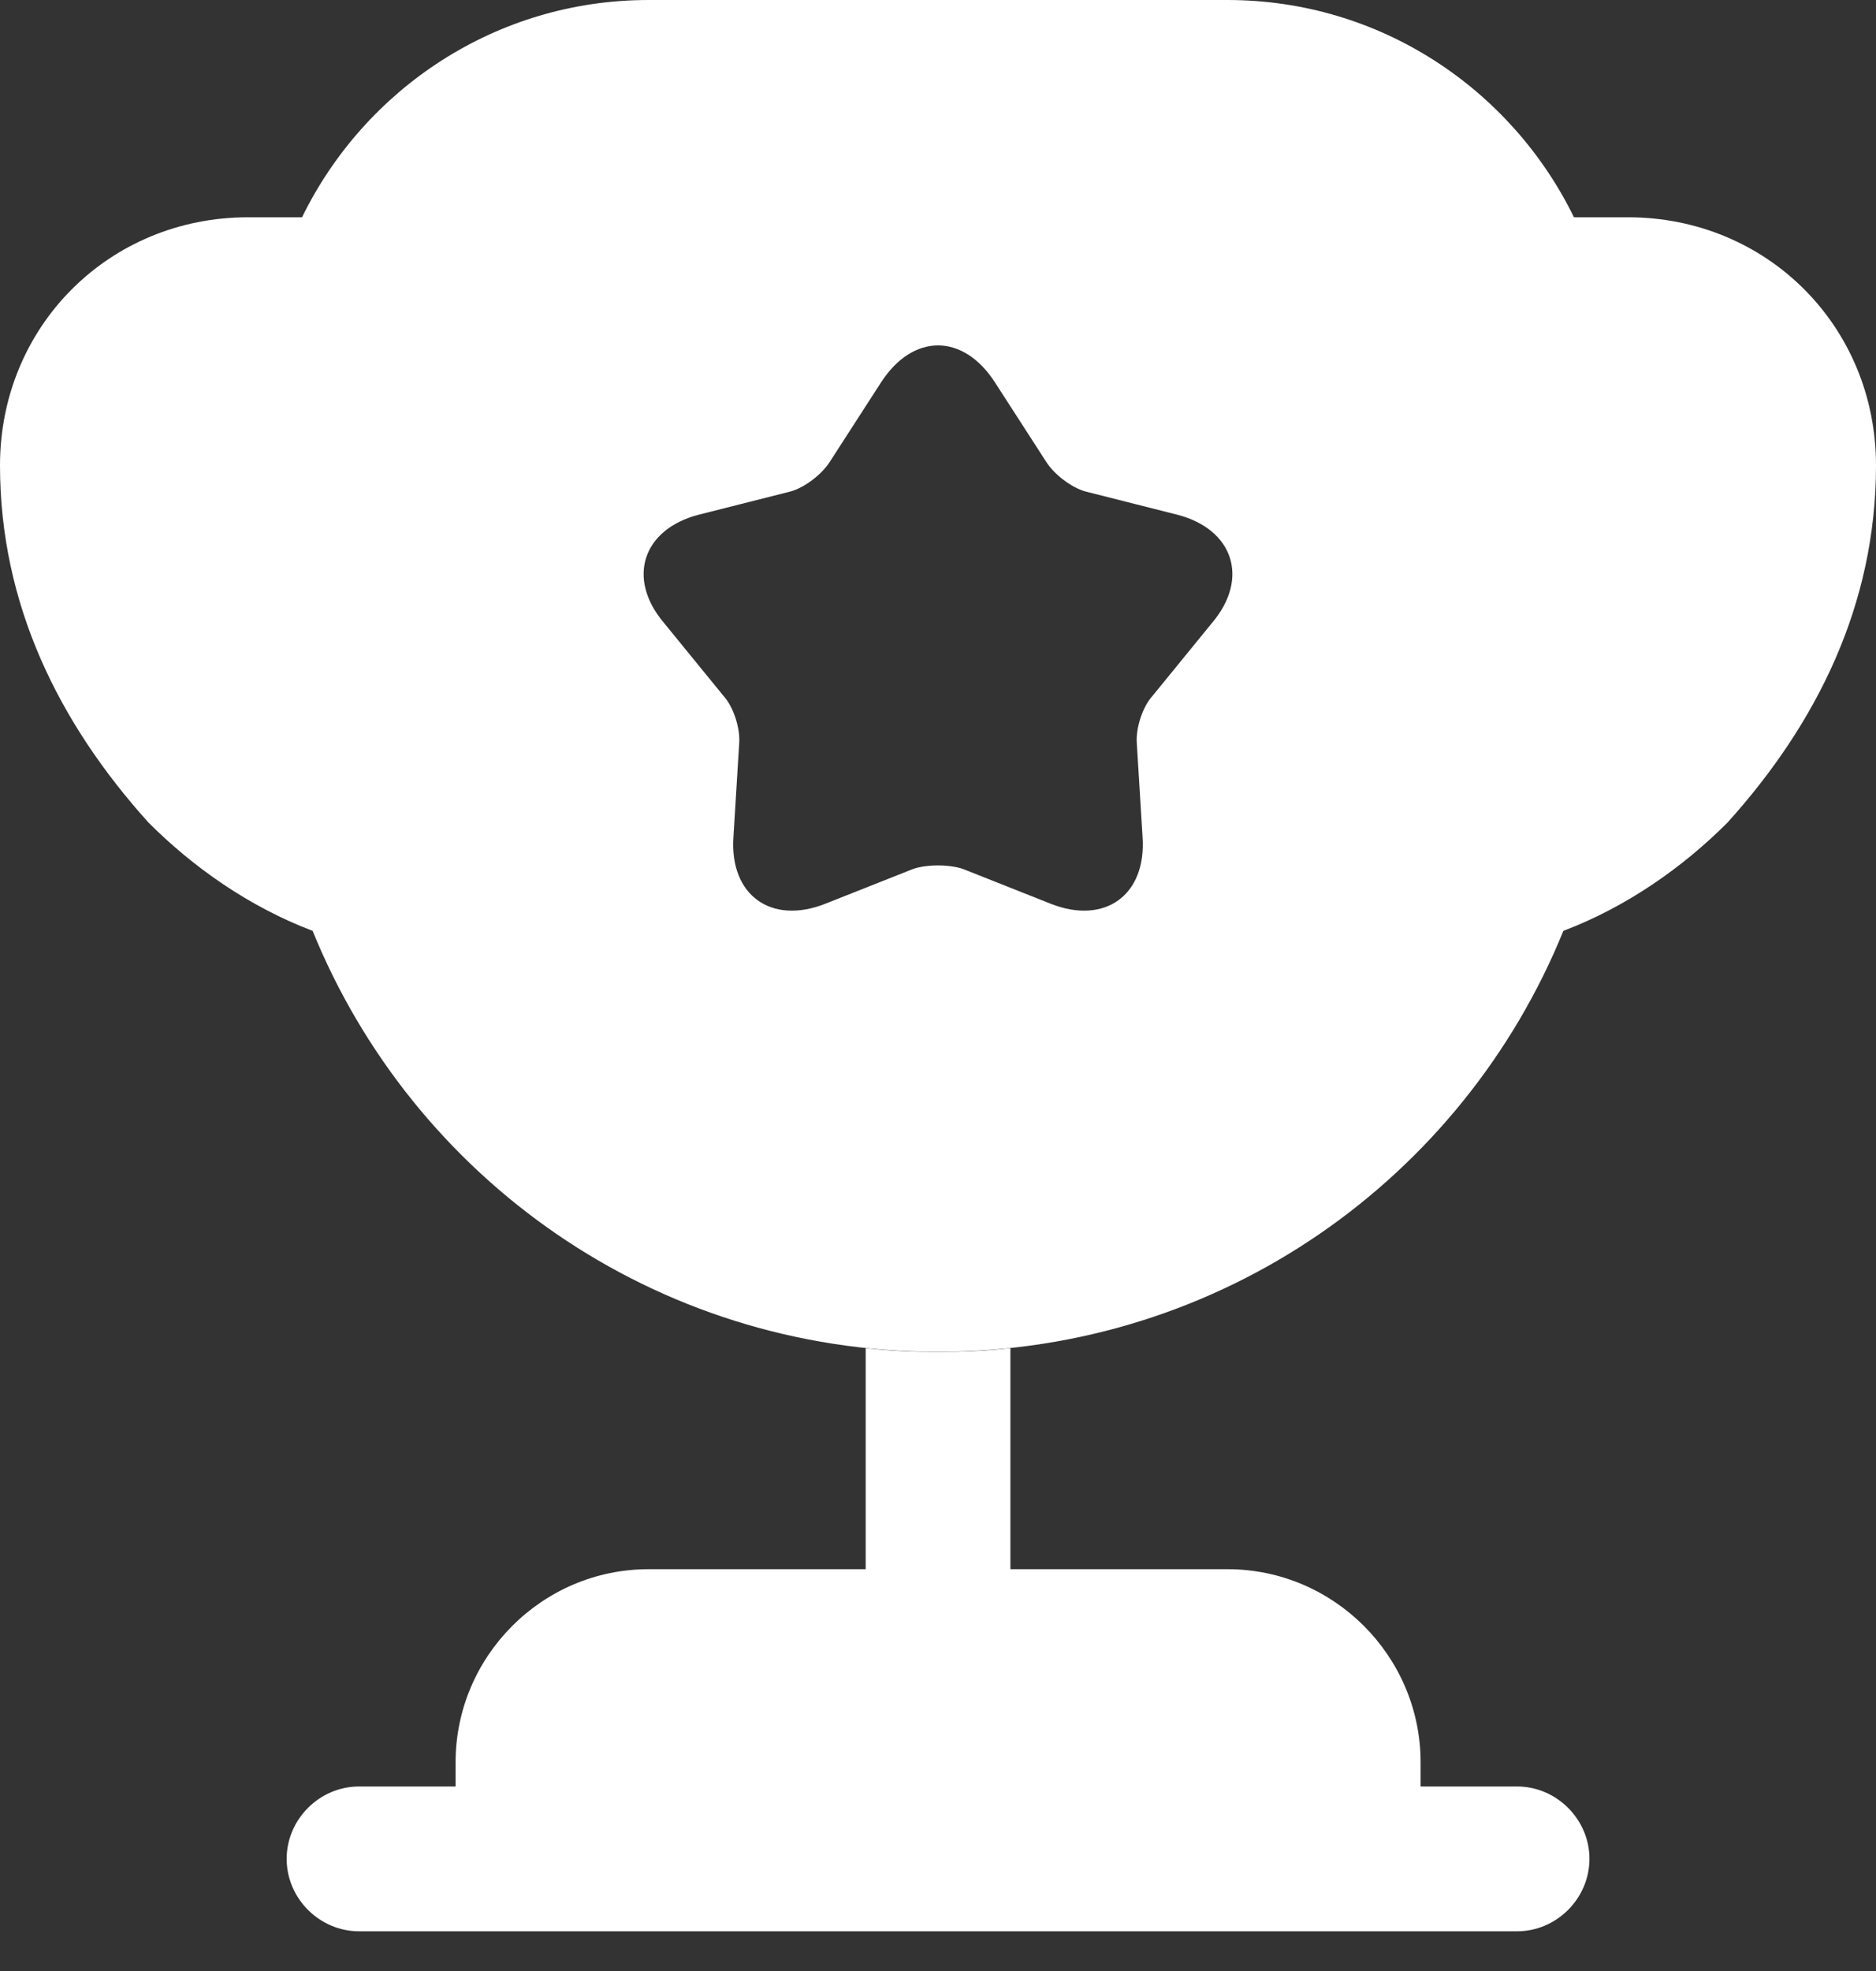 <svg width="20" height="21" viewBox="0 0 20 21" fill="none" xmlns="http://www.w3.org/2000/svg">
<rect x="0" y="0" width="20" height="21" fill="#333333" stroke="none"/>
<path d="M9.229 16.719H6.914C5.782 16.719 4.857 17.645 4.857 18.777V19.034H3.828C3.406 19.034 3.056 19.384 3.056 19.805C3.056 20.227 3.406 20.577 3.828 20.577H16.173C16.595 20.577 16.945 20.227 16.945 19.805C16.945 19.384 16.595 19.034 16.173 19.034H15.145V18.777C15.145 17.645 14.219 16.719 13.087 16.719H10.772V14.363C10.515 14.394 10.258 14.404 10.001 14.404C9.743 14.404 9.486 14.394 9.229 14.363V16.719Z" fill="white"/>
<path d="M16.667 9.918C17.346 9.66 17.942 9.239 18.416 8.765C19.372 7.706 20 6.44 20 4.959C20 3.477 18.837 2.315 17.356 2.315H16.78C16.111 0.947 14.712 0 13.086 0H6.914C5.288 0 3.889 0.947 3.22 2.315H2.644C1.163 2.315 0 3.477 0 4.959C0 6.44 0.628 7.706 1.584 8.765C2.058 9.239 2.654 9.66 3.333 9.918C4.403 12.551 6.975 14.403 10 14.403C13.025 14.403 15.597 12.551 16.667 9.918ZM12.922 6.636L12.284 7.418C12.181 7.531 12.109 7.757 12.119 7.912L12.181 8.92C12.222 9.537 11.78 9.856 11.204 9.63L10.268 9.259C10.123 9.208 9.877 9.208 9.733 9.259L8.796 9.63C8.22 9.856 7.778 9.537 7.819 8.92L7.881 7.912C7.891 7.757 7.819 7.531 7.716 7.418L7.078 6.636C6.677 6.163 6.852 5.638 7.449 5.484L8.426 5.237C8.58 5.195 8.765 5.051 8.848 4.918L9.393 4.074C9.733 3.549 10.268 3.549 10.607 4.074L11.152 4.918C11.235 5.051 11.42 5.195 11.574 5.237L12.551 5.484C13.148 5.638 13.323 6.163 12.922 6.636Z" fill="white"/>
</svg>
